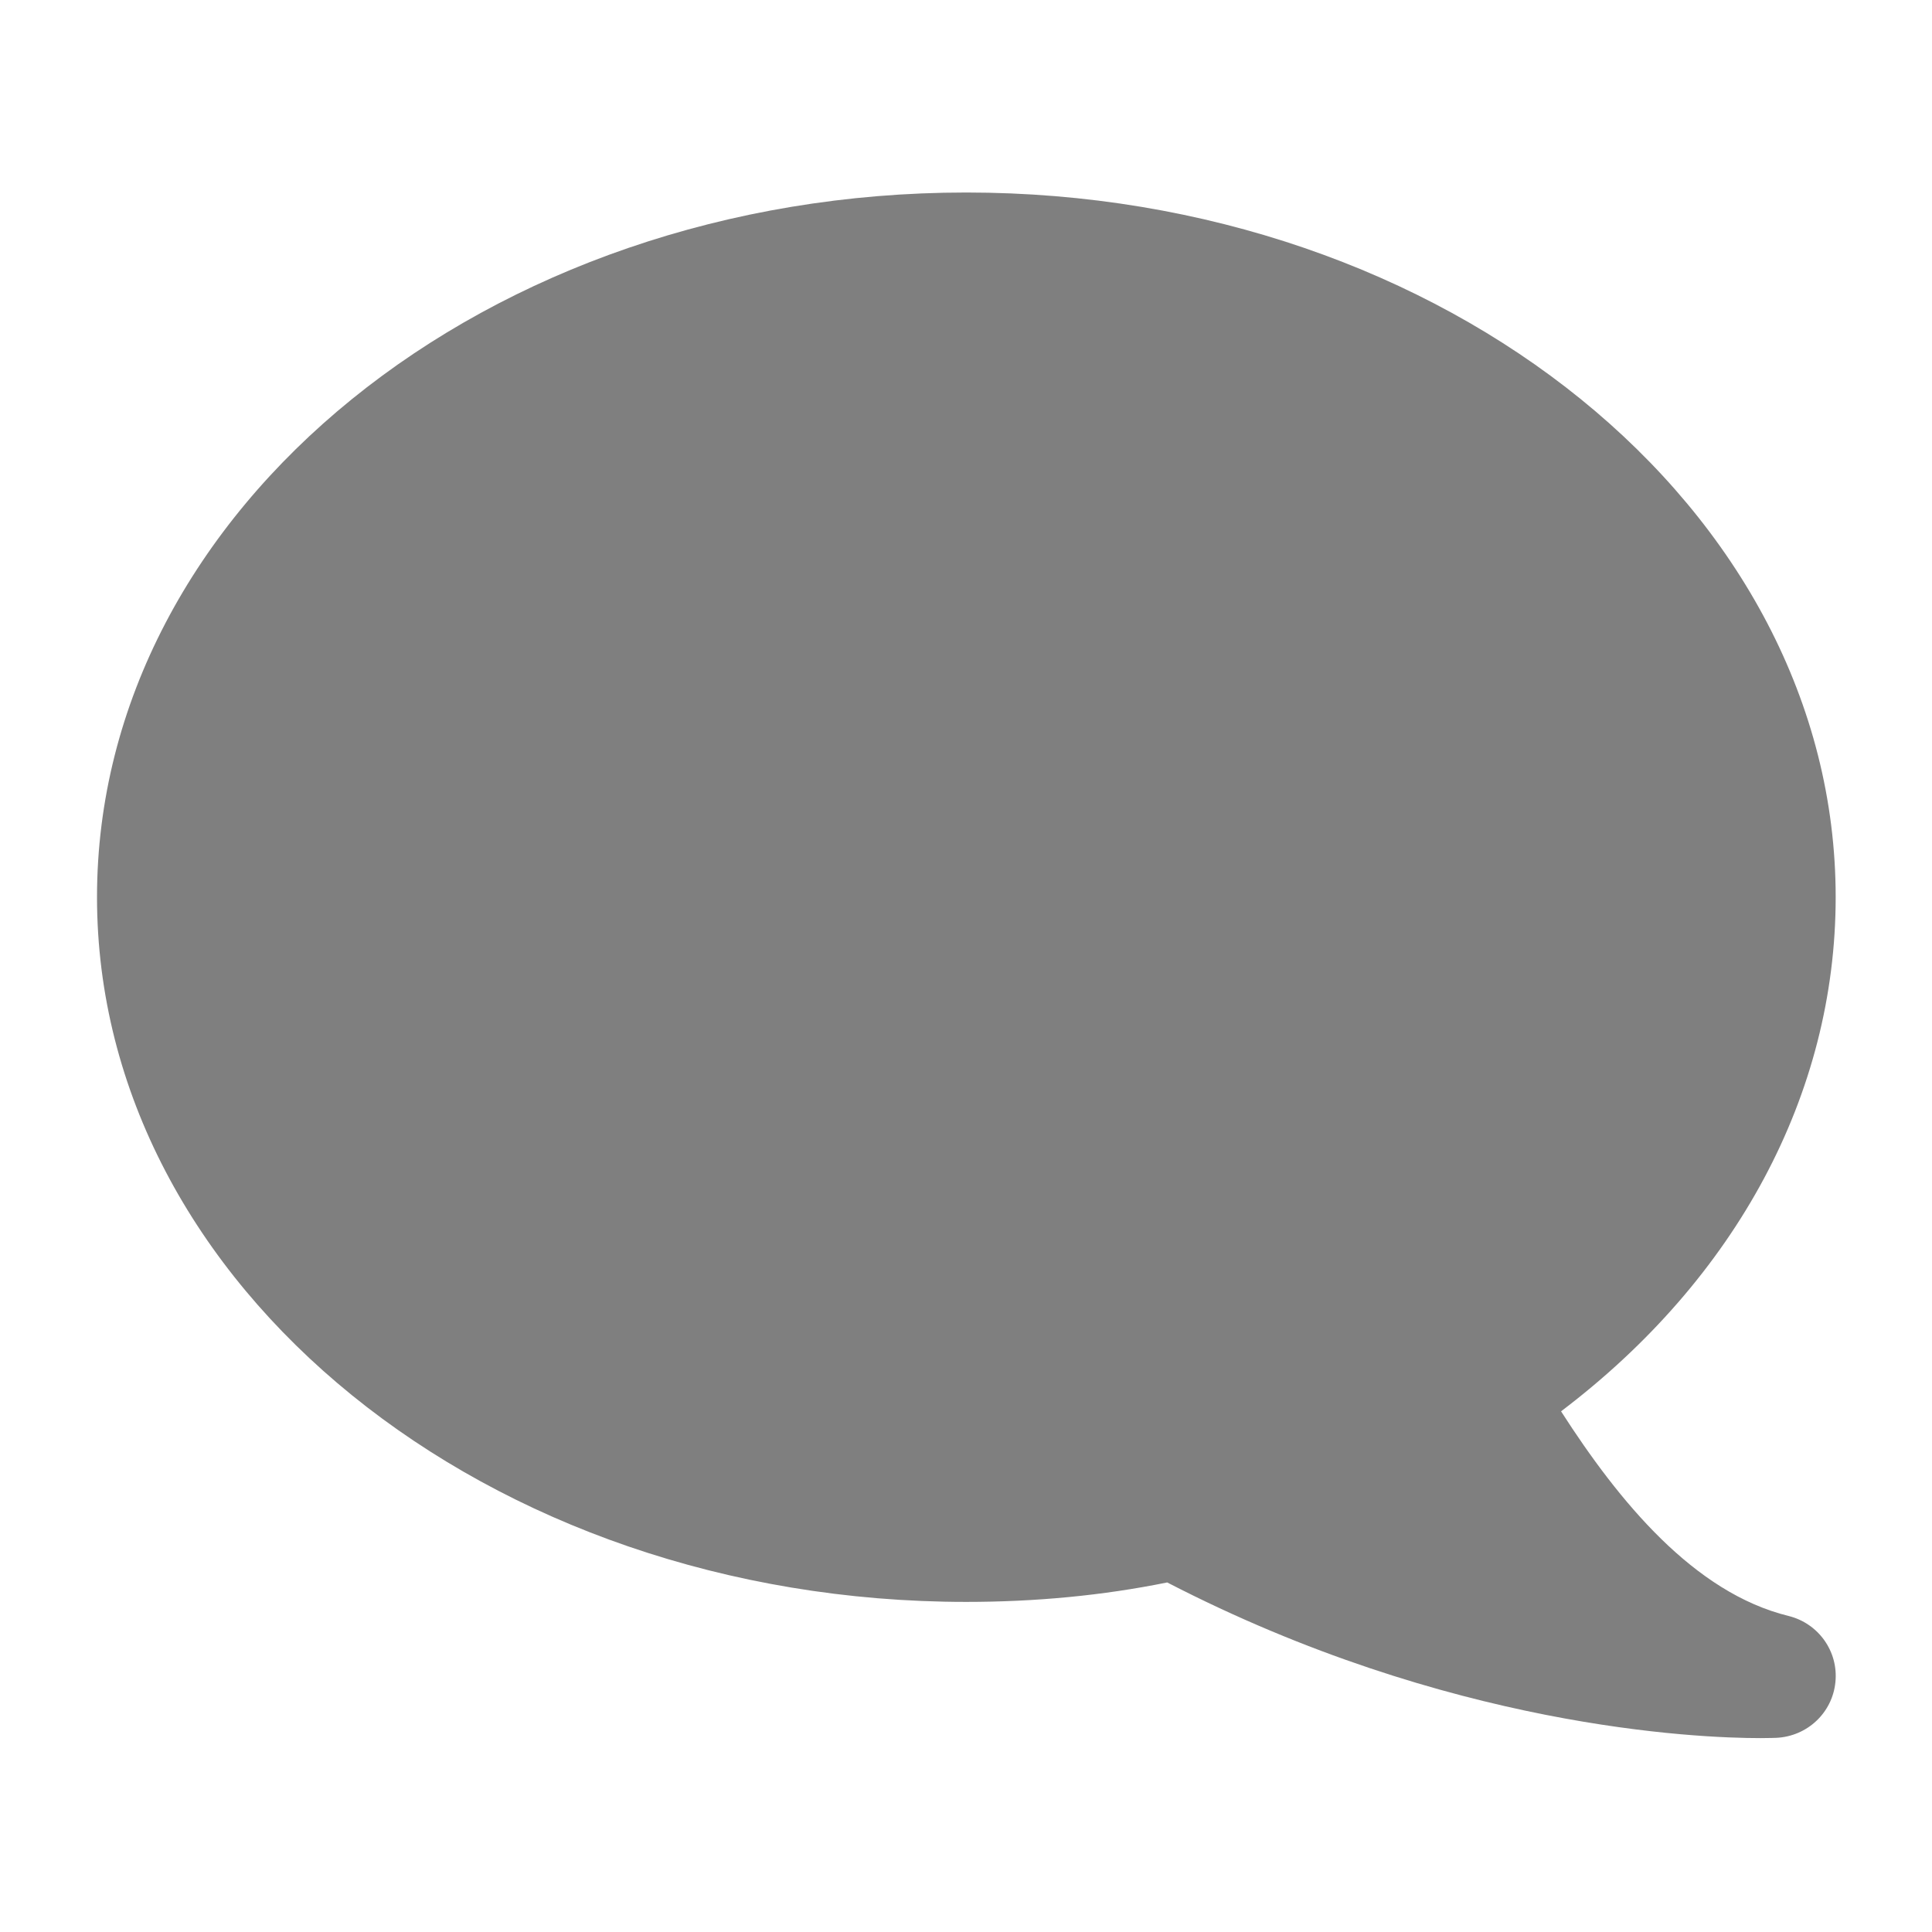 <svg width="14" height="14" viewBox="0 0 14 14" fill="none" xmlns="http://www.w3.org/2000/svg">
<g opacity="0.5">
<path d="M7.002 1.395C10.476 1.395 13.302 3.685 13.302 6.501C13.302 7.928 12.582 9.265 11.312 10.227C11.732 10.881 12.275 11.542 12.961 11.71C13.178 11.764 13.323 11.968 13.3 12.19C13.278 12.412 13.095 12.583 12.871 12.593C12.861 12.593 12.823 12.595 12.758 12.595C12.293 12.595 10.496 12.52 8.458 11.467C7.991 11.562 7.502 11.608 7.002 11.608C3.53 11.608 0.703 9.317 0.703 6.501C0.703 3.685 3.53 1.395 7.002 1.395Z" fill="black"/>
</g>
</svg>
